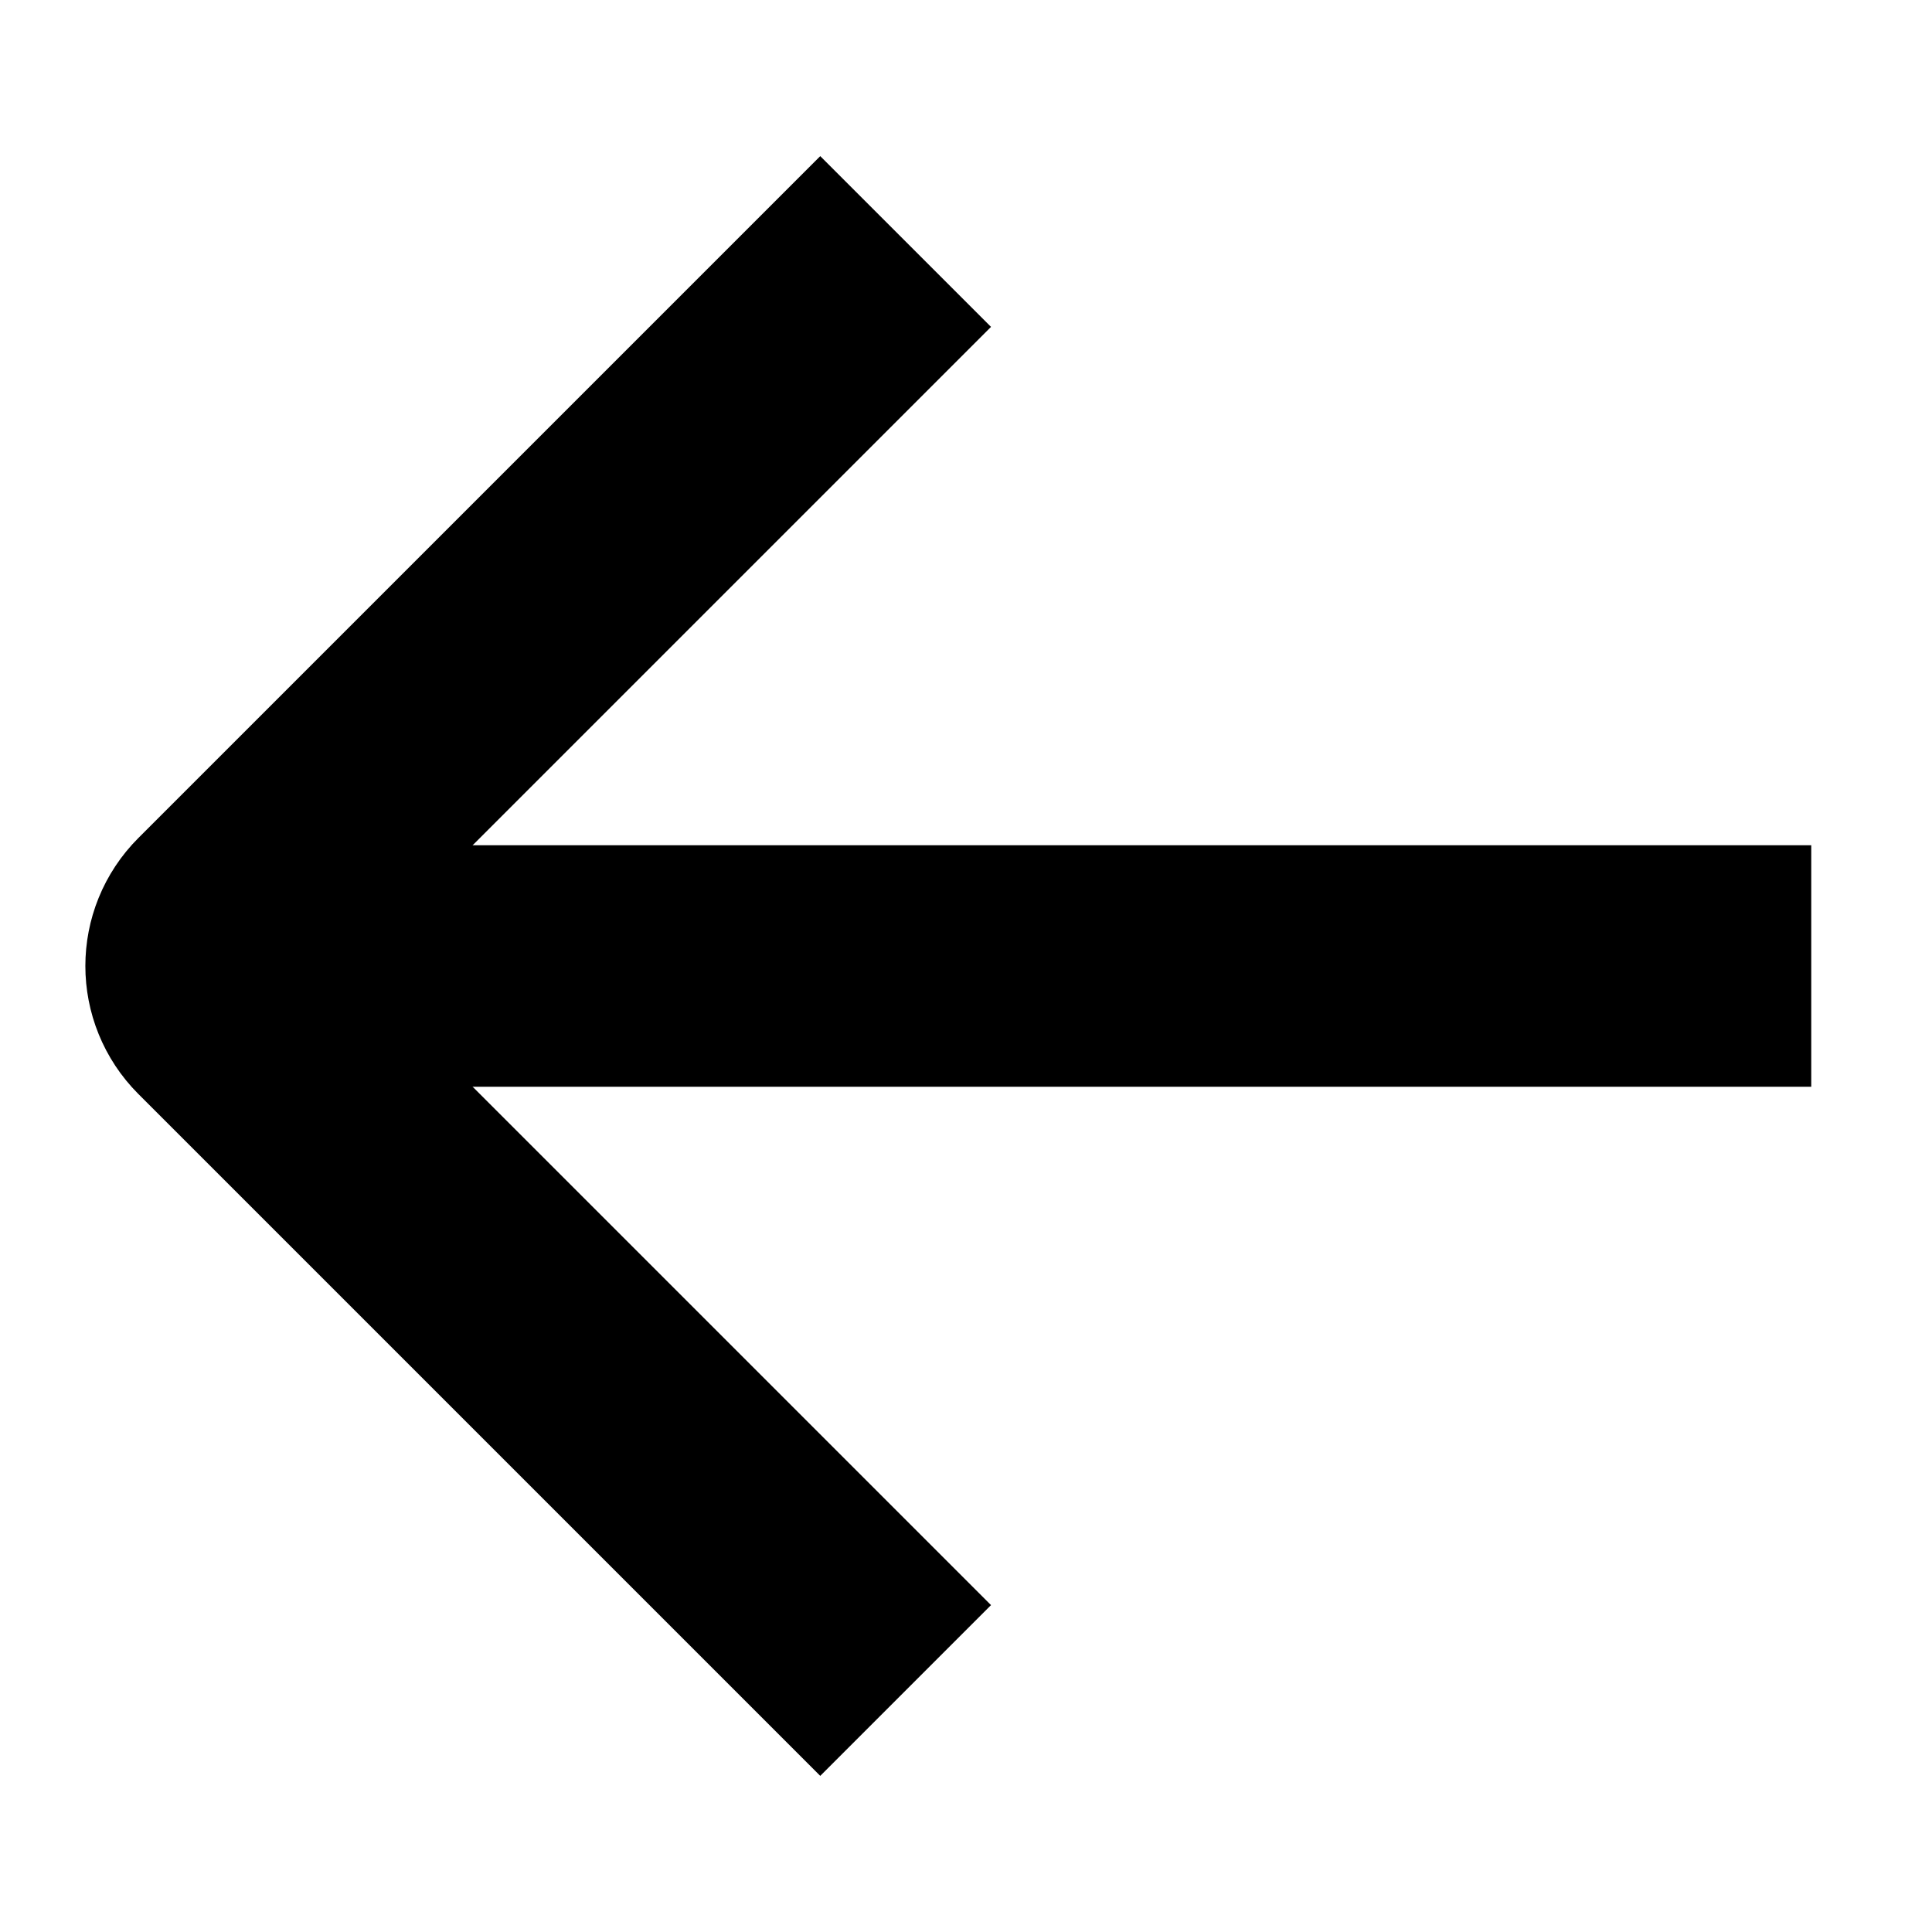 <svg viewBox="0 0 32 32" xmlns="http://www.w3.org/2000/svg" aria-hidden="true" role="presentation" focusable="false" style="display: block; fill: none; height: 16px; width: 16px; stroke: currentcolor; stroke-width: 4; overflow: visible;"><g fill="none"><path d="m4 16h26"></path><path d="m15 28-11.293-11.293c-.391-.391-.391-1.024 0-1.414l11.293-11.293"></path></g></svg>
